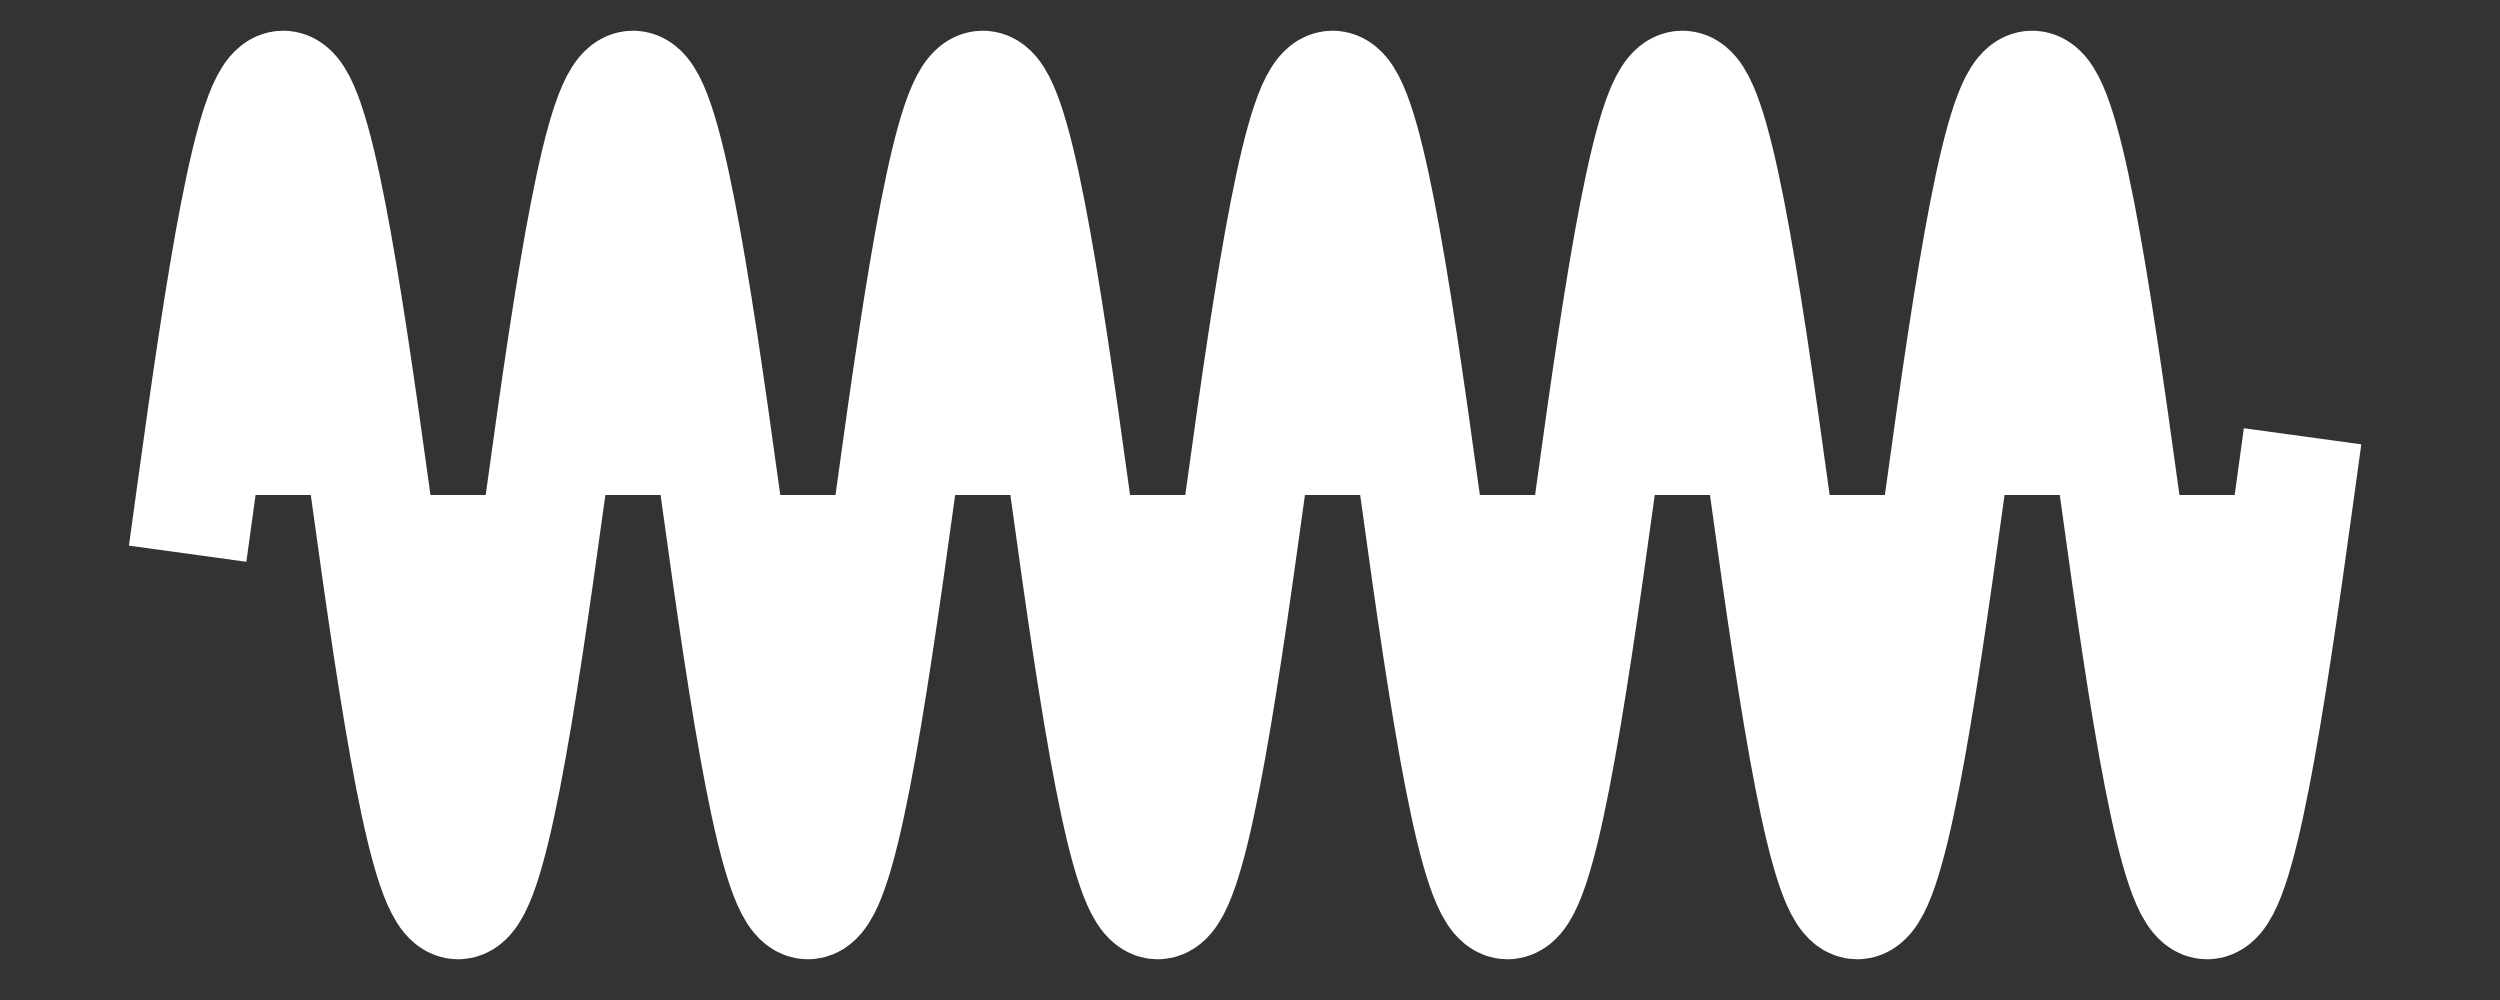 <svg xmlns:rdf="http://www.w3.org/1999/02/22-rdf-syntax-ns#" xmlns="http://www.w3.org/2000/svg" viewBox="0 0 100 40" height="40" width="100" version="1.1" xmlns:cc="http://creativecommons.org/ns#" xmlns:dc="http://purl.org/dc/elements/1.1/">
 <rect x="0" y="0" width="100" height="40" fill="#333333" stroke="none"/>
 <g transform="translate(0 -1012.4)">
  <path d="m7.829 1032.2c1.166-8.483 2.332-16.194 3.498-16.201 1.166-0.01 2.332 7.718 3.498 16.201 1.166 8.483 2.332 16.194 3.498 16.2 1.166 0.01 2.332-7.718 3.498-16.2 1.166-8.483 2.332-16.194 3.498-16.201 1.166-0.01 2.332 7.718 3.498 16.201 1.166 8.483 2.332 16.194 3.498 16.2 1.166 0.01 2.332-7.718 3.498-16.2 1.166-8.483 2.332-16.194 3.498-16.201 1.166-0.01 2.332 7.718 3.498 16.201 1.166 8.483 2.332 16.194 3.498 16.2 1.166 0.01 2.332-7.718 3.498-16.2 1.166-8.483 2.332-16.194 3.498-16.201 1.166-0.01 2.332 7.718 3.498 16.201 1.166 8.483 2.332 16.194 3.498 16.2 1.166 0.01 2.332-7.718 3.498-16.2 1.166-8.483 2.332-16.194 3.498-16.201 1.166-0.01 2.332 7.718 3.498 16.201 1.166 8.483 2.332 16.194 3.498 16.2 1.166 0.01 2.332-7.718 3.498-16.2 1.166-8.483 2.332-16.194 3.498-16.201 1.166-0.01 2.332 7.718 3.498 16.201 1.166 8.483 2.332 16.194 3.498 16.2 1.166 0.01 2.332-7.718 3.498-16.2" title="sin(x)" fill-rule="evenodd" stroke="#fff" stroke-linecap="square" stroke-miterlimit="4.4" stroke-width="4.741" fill="#fff"/>
 </g>
</svg>
